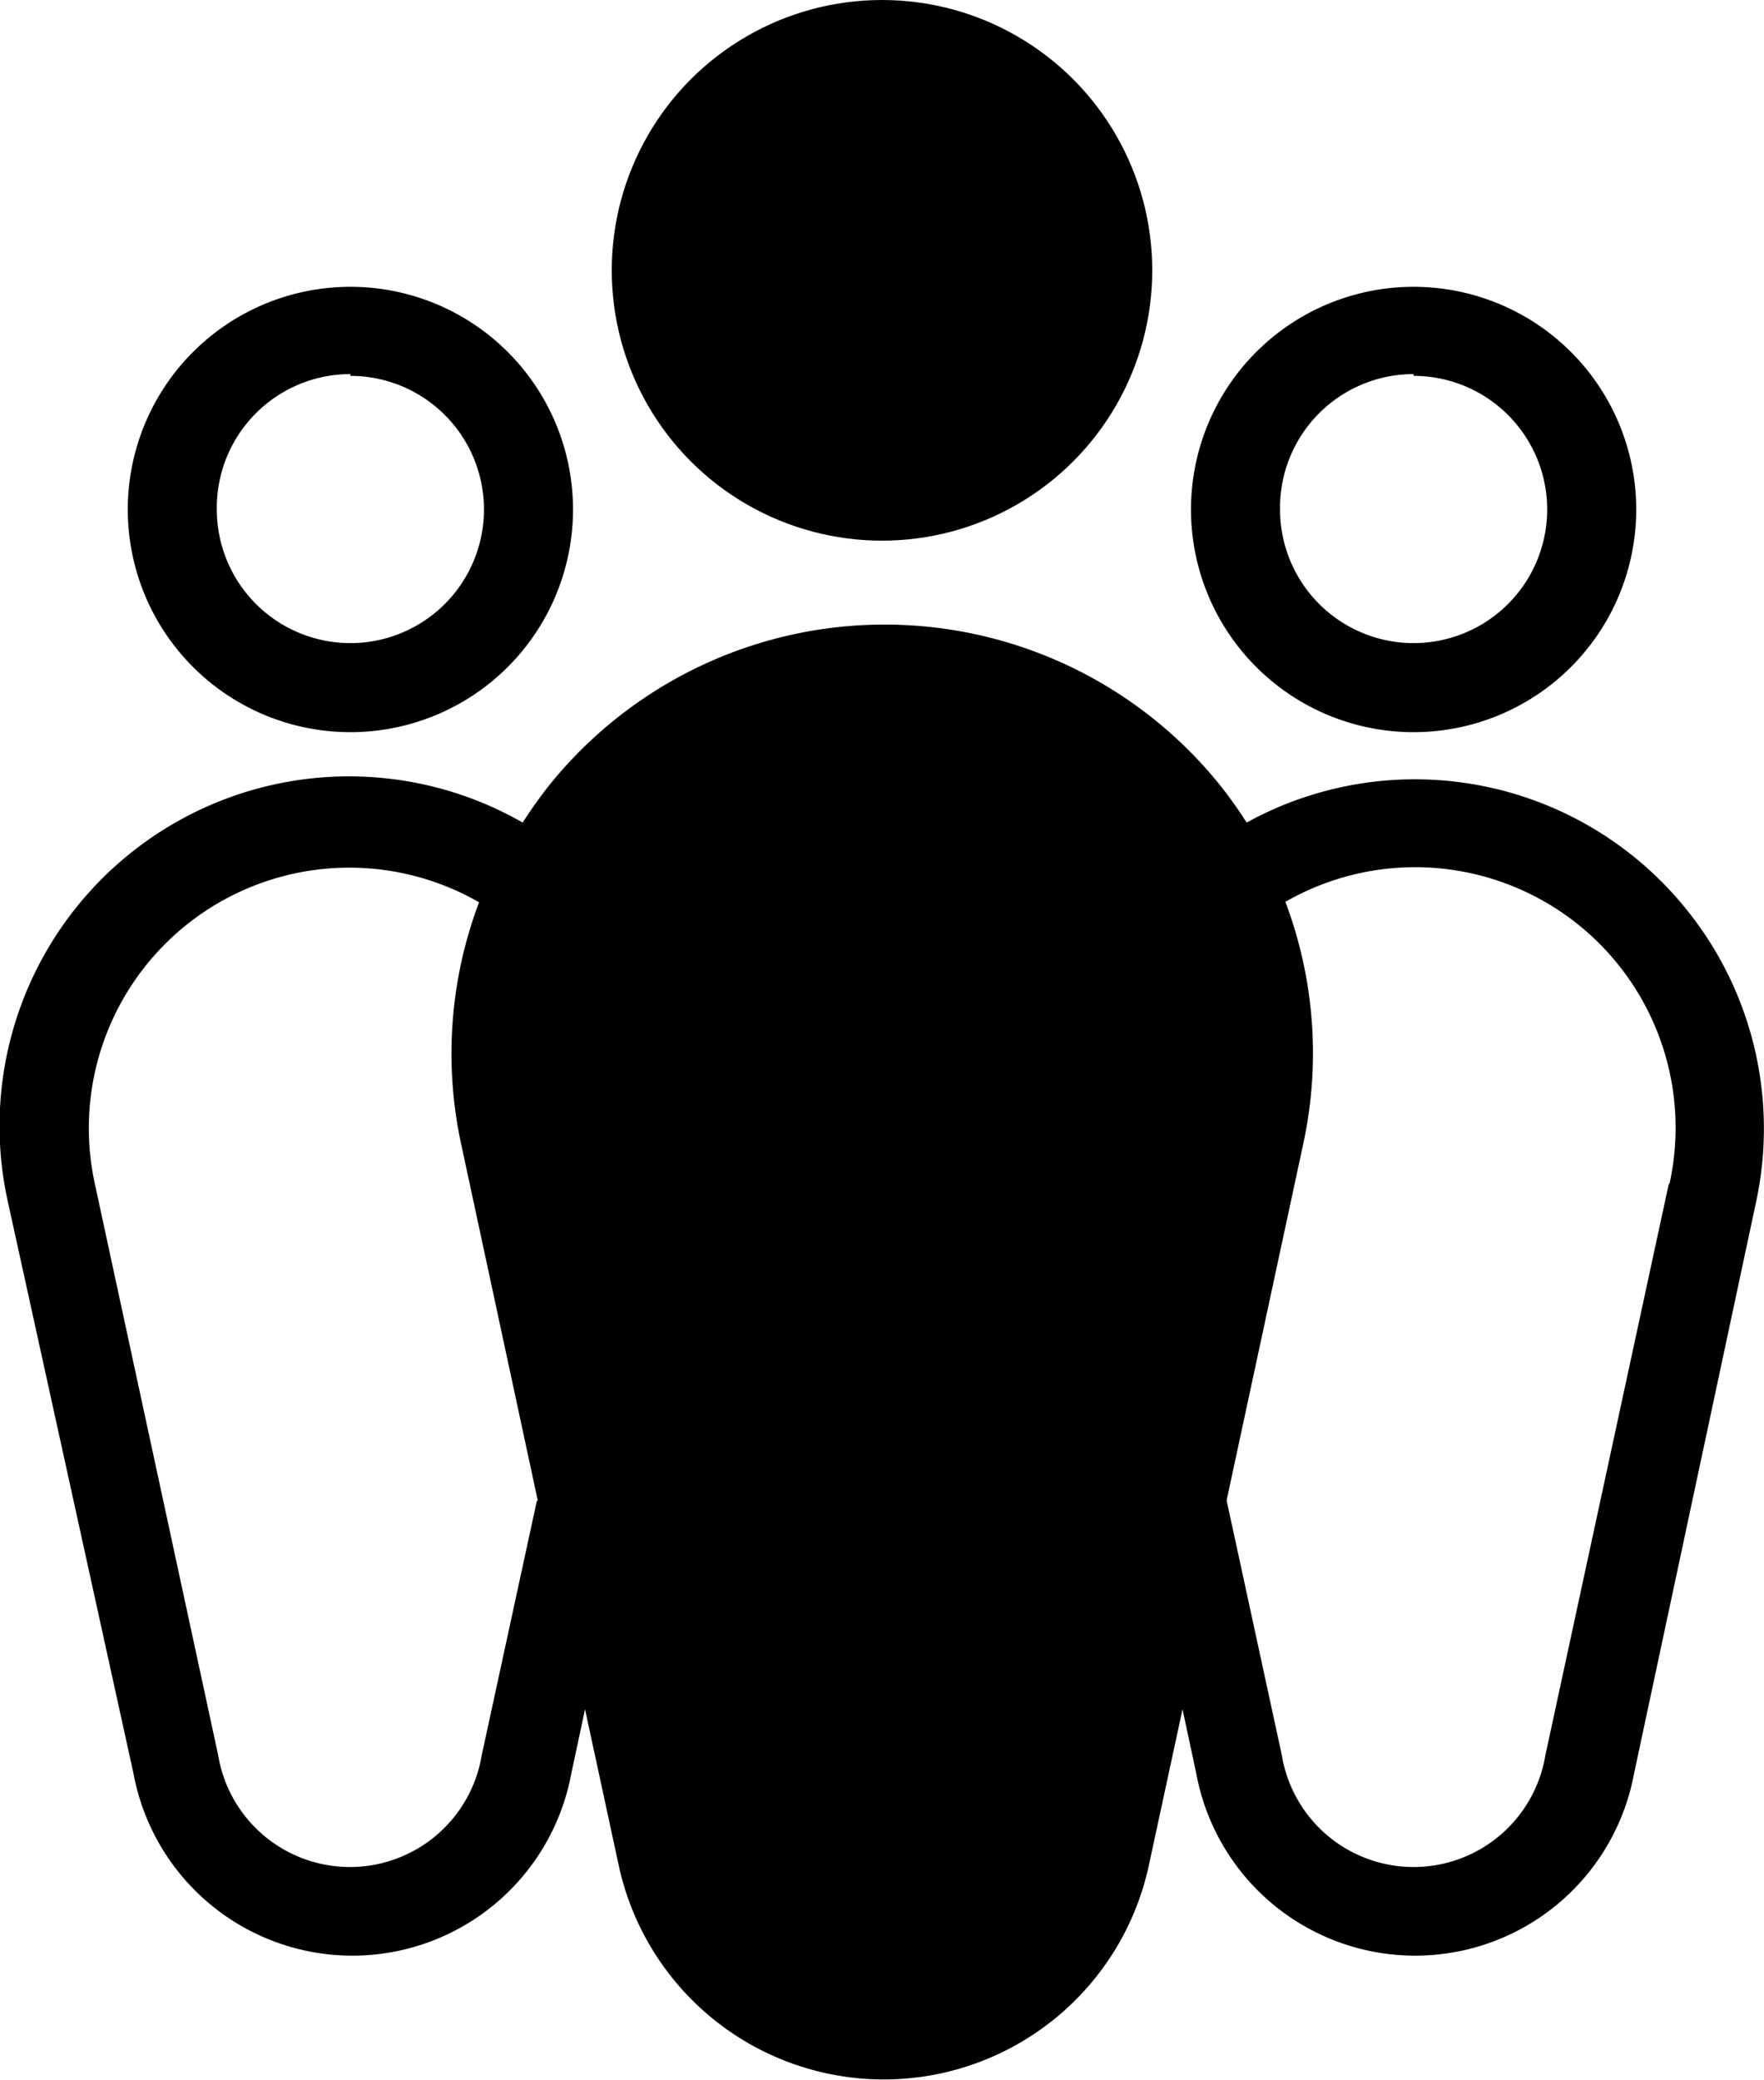 <svg xmlns="http://www.w3.org/2000/svg" viewBox="0 0 39.62 46.71">
  <g class="color1" style="fill: rgb(0, 0, 0);">
    <path d="M7.87,16.44a5,5,0,1,0-5-5A5,5,0,0,0,7.87,16.44Zm0-8a3,3,0,1,1-3,3A3,3,0,0,1,7.87,8.4Z"></path>
    <path d="M31.75,16.44a5,5,0,1,0-5-5A5,5,0,0,0,31.75,16.44Zm0-8a3,3,0,1,1-3,3A3,3,0,0,1,31.75,8.4Z"></path>
    <path d="M37.87,20.41A7.83,7.83,0,0,0,28,18.47a9.8,9.8,0,0,0-.63-.88,9.67,9.67,0,0,0-15,0,9.81,9.81,0,0,0-.63.88A7.85,7.85,0,0,0,.18,27L3,39.83a5,5,0,0,0,9.83,0l.31-1.45.76,3.52a6.09,6.09,0,0,0,11.9,0l.76-3.52.31,1.45a5,5,0,0,0,9.83,0L39.44,27A7.83,7.83,0,0,0,37.87,20.41ZM12.06,33.69l-1.24,5.72a3,3,0,0,1-5.92,0L2.13,26.58a5.85,5.85,0,0,1,8.63-6.32,9.62,9.62,0,0,0-.4,5.44l1.72,8Zm25.42-7.1L34.71,39.41a3,3,0,0,1-5.92,0l-1.24-5.72v0l1.72-8a9.62,9.62,0,0,0-.4-5.44,5.85,5.85,0,0,1,8.63,6.32Z"></path>
    <circle cx="19.81" cy="6.07" r="6.07"></circle>
  </g>
</svg>
